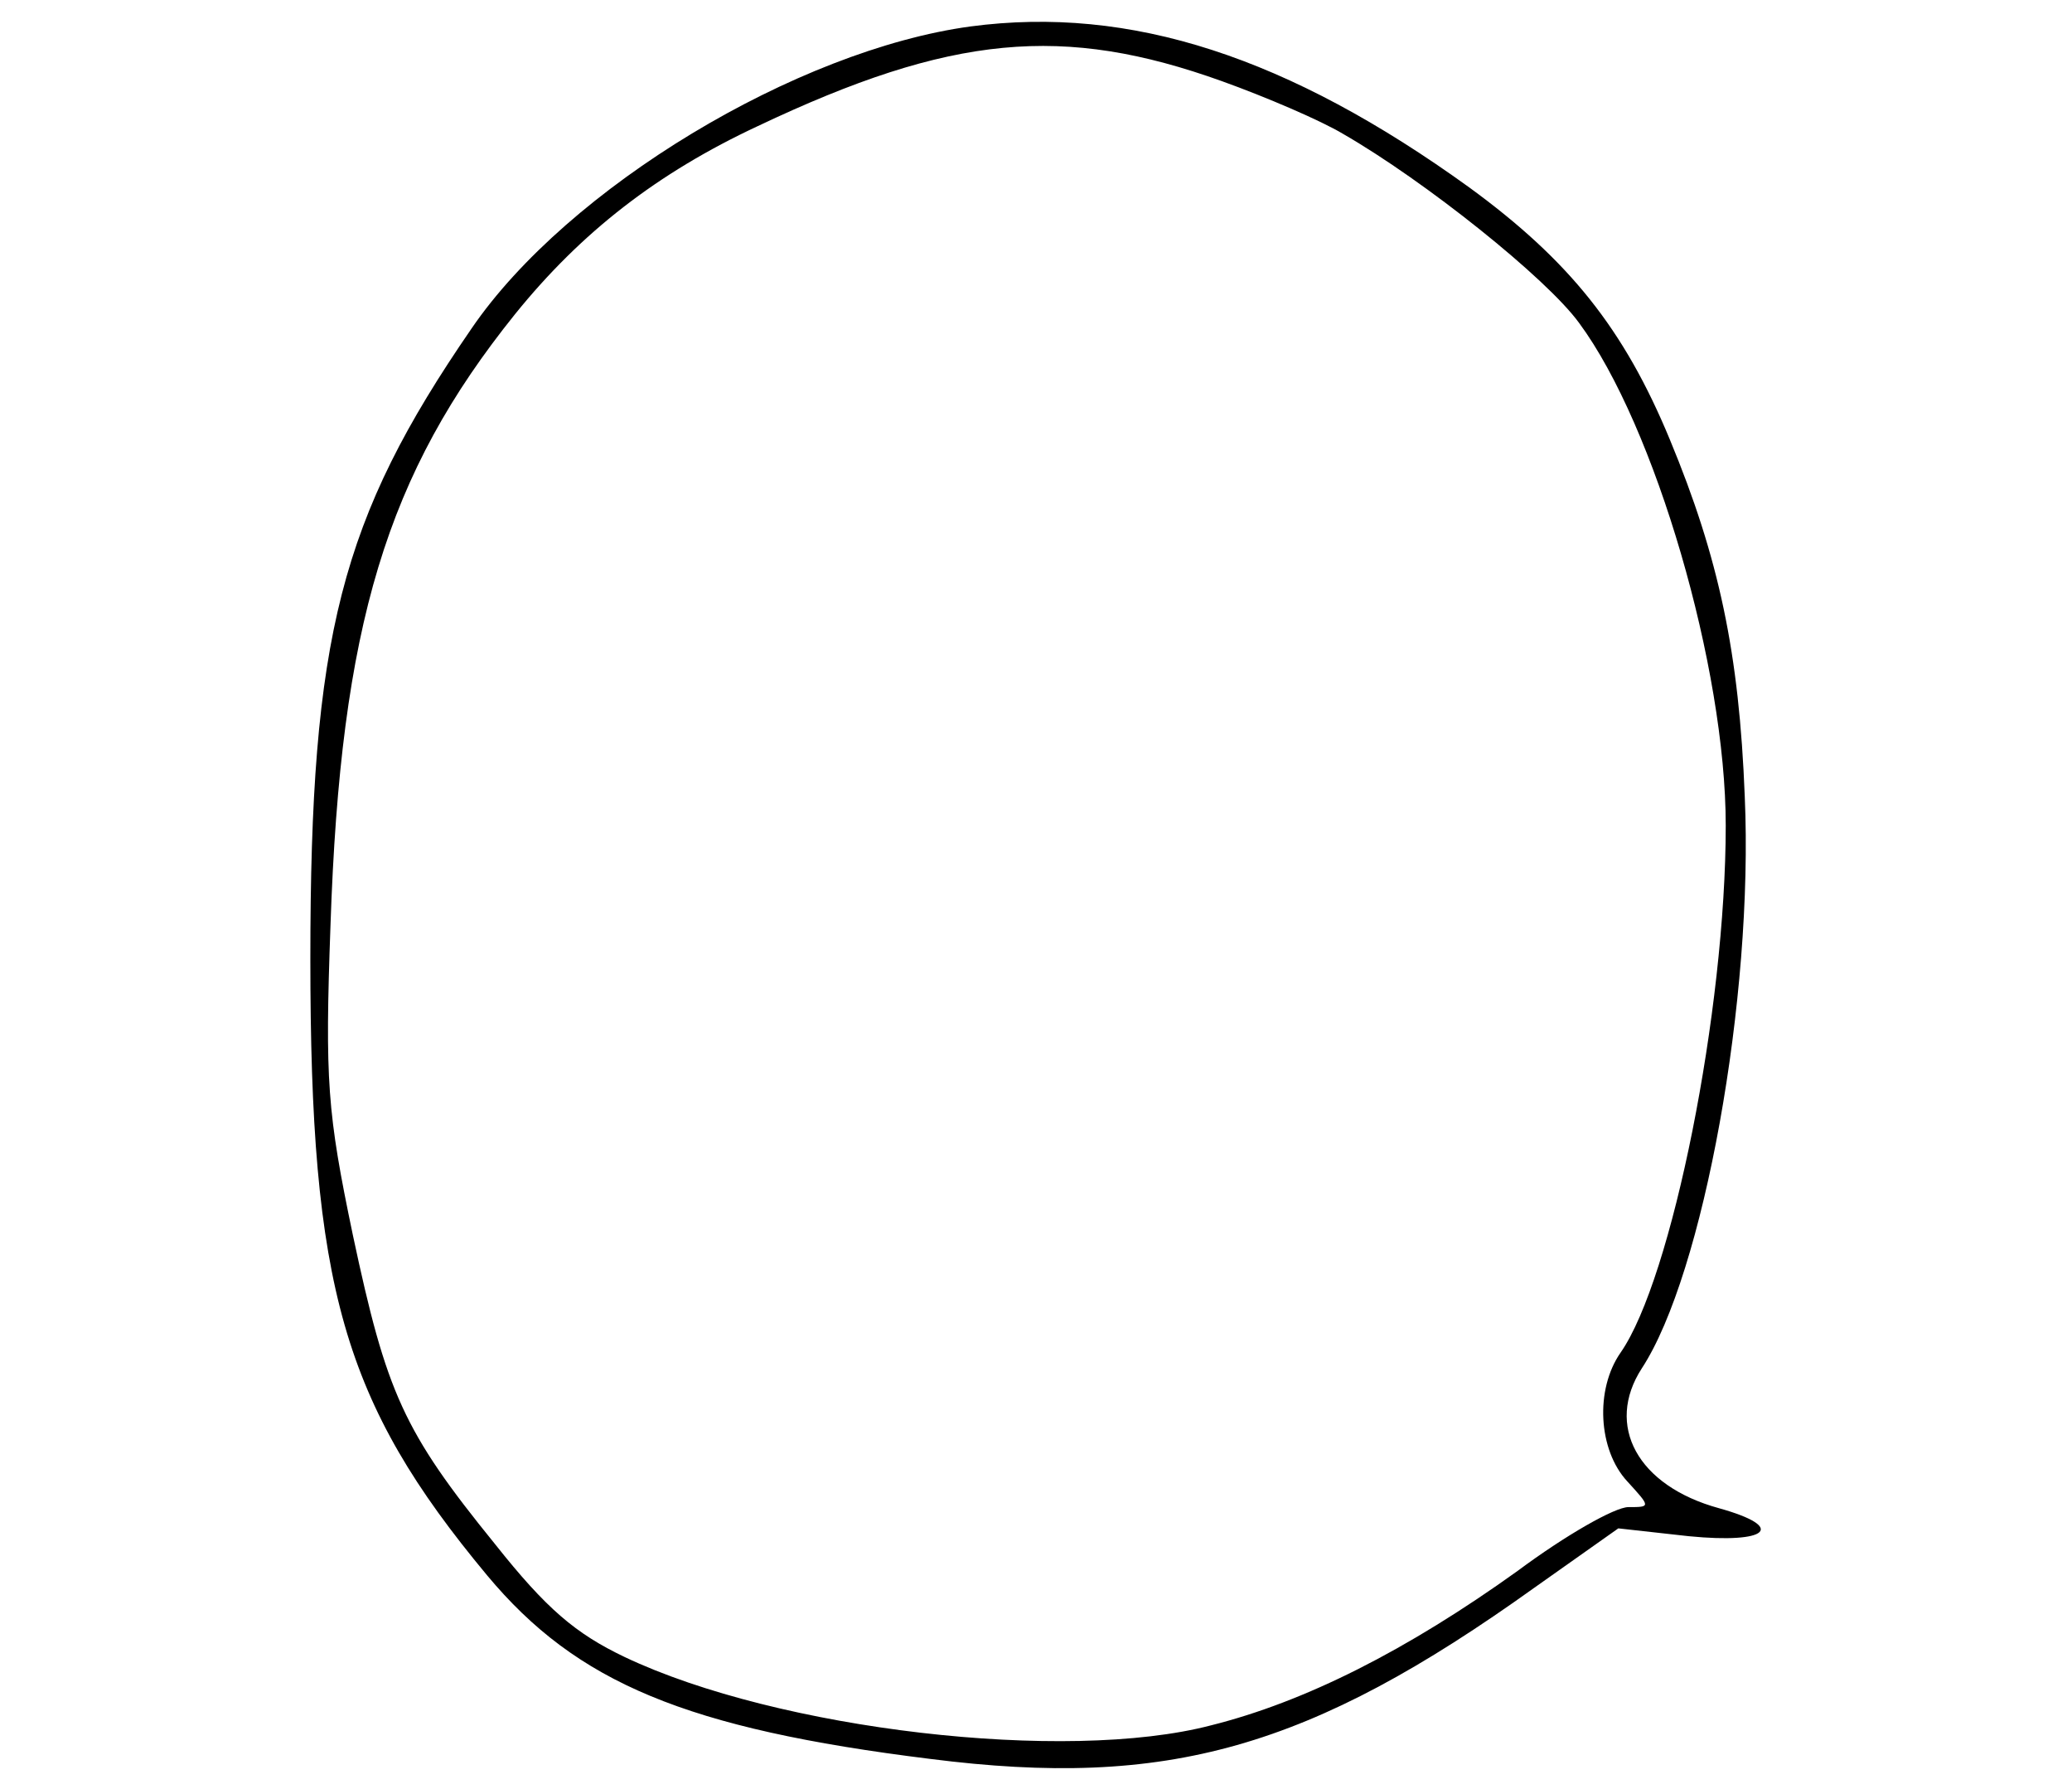 <svg id="egL9FPItMjs1" xmlns="http://www.w3.org/2000/svg" xmlns:xlink="http://www.w3.org/1999/xlink" viewBox="0 0 300 259" shape-rendering="geometricPrecision" text-rendering="geometricPrecision" project-id="a647eb2f779348f1ba5171a9e1c052ff" export-id="386d6889eb3f465e91c3c8c0741077e8" cached="false"><g transform="matrix(.162 0 0-.162-96.815 346.135)"><path d="M1465,2113c-155-21-360-144-446-270-117-170-144-275-144-563c0-293,29-396,158-551c80-96,178-137,396-164c212-27,339,9,540,153l75,53l63-7c71-7,88,8,27,25-73,20-102,74-69,125c55,84,100,331,92,511-5,128-23,213-67,319-41,99-90,160-179,225-162,117-303,163-446,144Zm225-49c39-14,88-35,108-47c73-42,182-129,211-169c68-92,131-308,131-449c0-165-48-405-94-471-23-33-20-87,6-115c21-23,21-23,1-23-12,0-56-25-99-57-99-71-190-117-274-138-130-34-387-4-524,61-44,21-70,43-116,101-82,101-97,135-127,276-23,110-25,138-20,277c9,268,50,403,165,546c59,73,127,126,217,168c173,82,273,91,415,40Z"/></g></svg>
